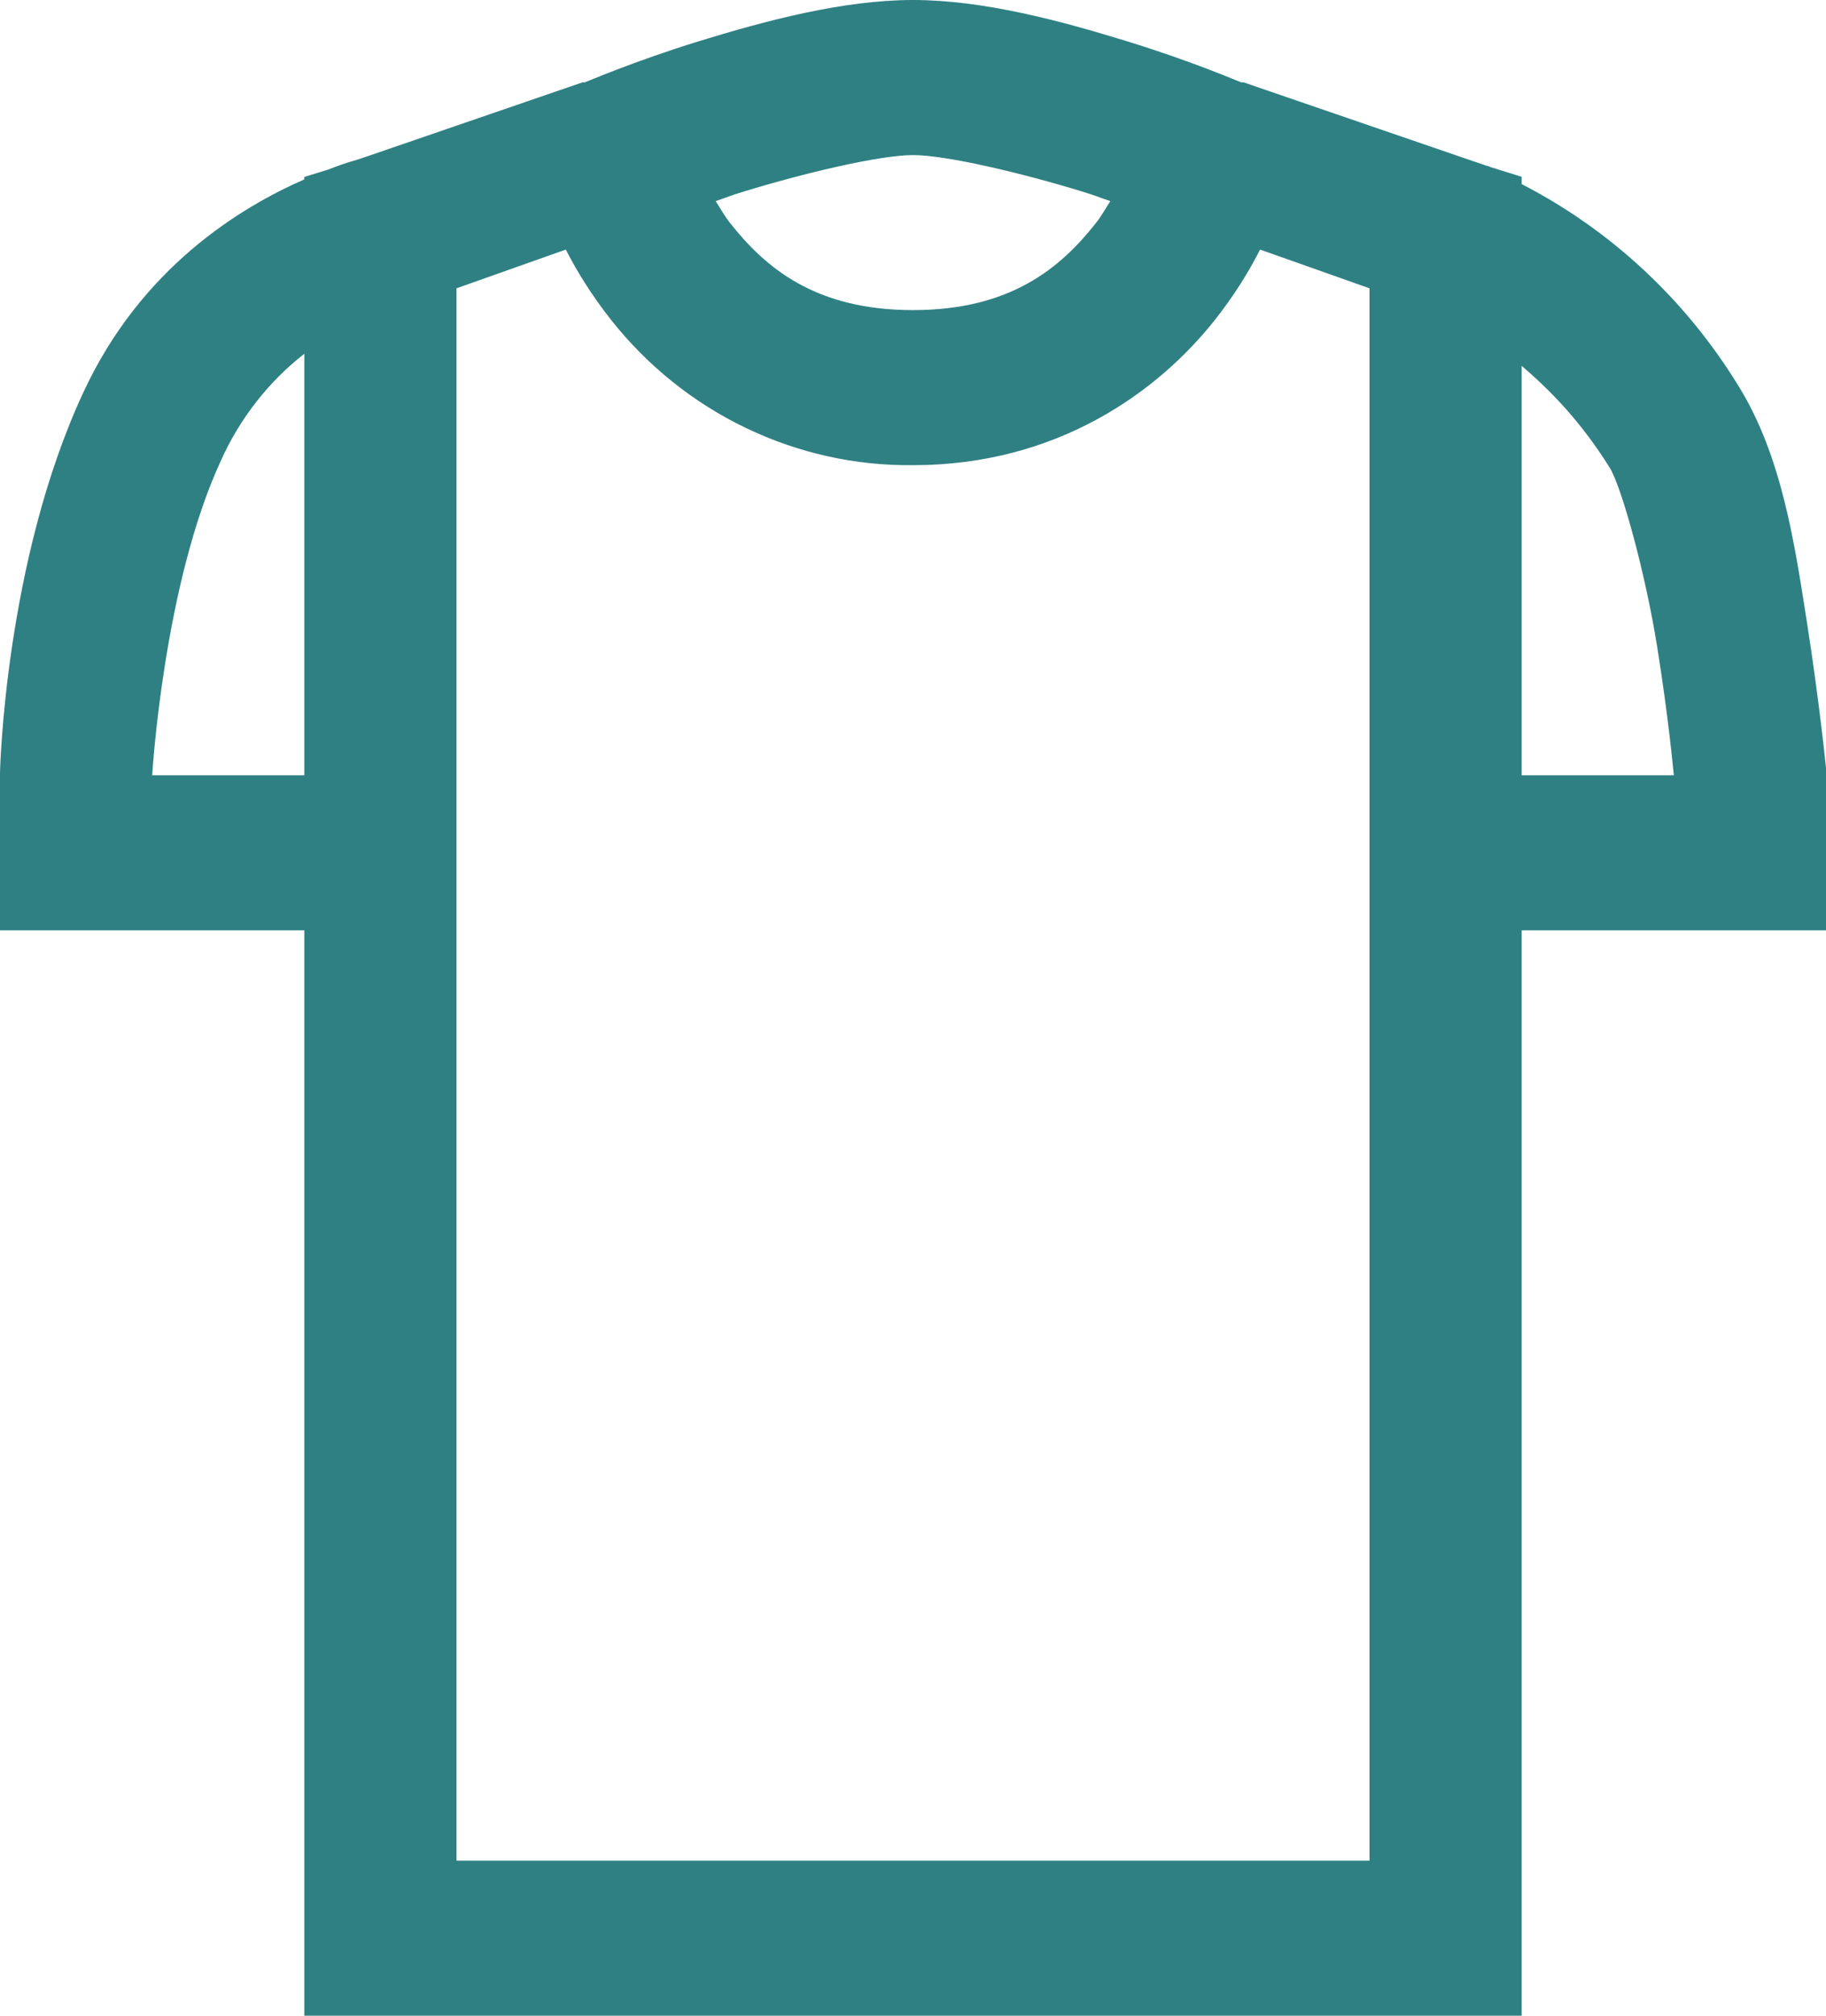 <svg width="29" height="32" viewBox="0 0 29 32" fill="none" xmlns="http://www.w3.org/2000/svg">
<path d="M14.5 0C13.381 0 12.15 0.332 11.101 0.654C10.073 0.971 9.317 1.298 9.288 1.307H9.252L5.777 2.501L5.663 2.538C5.511 2.582 5.36 2.633 5.212 2.692L4.833 2.809V2.848C3.823 3.29 2.241 4.246 1.322 6.233C0.071 8.923 0 12.268 0 12.268V14.769H4.833V32H24.167V14.769H29V12.192C29 12.192 28.896 11.149 28.698 9.884C28.5 8.62 28.297 7.226 27.603 6.116C26.765 4.752 25.576 3.648 24.167 2.923V2.807L23.676 2.654C23.605 2.62 23.619 2.64 23.562 2.615L23.335 2.538L19.749 1.307H19.71C19.683 1.298 18.927 0.971 17.898 0.655C16.85 0.332 15.62 0 14.5 0ZM14.5 2.462C15.024 2.462 16.223 2.745 17.181 3.039C17.431 3.115 17.417 3.12 17.634 3.193C17.558 3.307 17.502 3.418 17.407 3.538C16.842 4.255 16.048 4.923 14.5 4.923C12.952 4.923 12.158 4.255 11.593 3.538C11.498 3.418 11.442 3.307 11.366 3.193C11.583 3.12 11.569 3.115 11.819 3.039C12.777 2.745 13.976 2.462 14.5 2.462ZM8.986 3.962C9.166 4.313 9.397 4.688 9.704 5.077C10.28 5.806 11.011 6.393 11.842 6.792C12.672 7.192 13.581 7.395 14.5 7.385C16.803 7.385 18.403 6.207 19.296 5.077C19.603 4.688 19.834 4.313 20.012 3.962L21.75 4.577V29.538H7.25V4.577L8.986 3.962ZM4.833 5.615V12.308H2.417C2.421 12.24 2.605 9.259 3.511 7.307C3.81 6.642 4.264 6.061 4.833 5.616V5.615ZM24.167 5.808C24.61 6.187 25.101 6.682 25.564 7.423C25.757 7.735 26.135 9.115 26.319 10.27C26.494 11.36 26.574 12.212 26.583 12.308H24.167V5.808Z" fill="#2F8083"/>
</svg>
